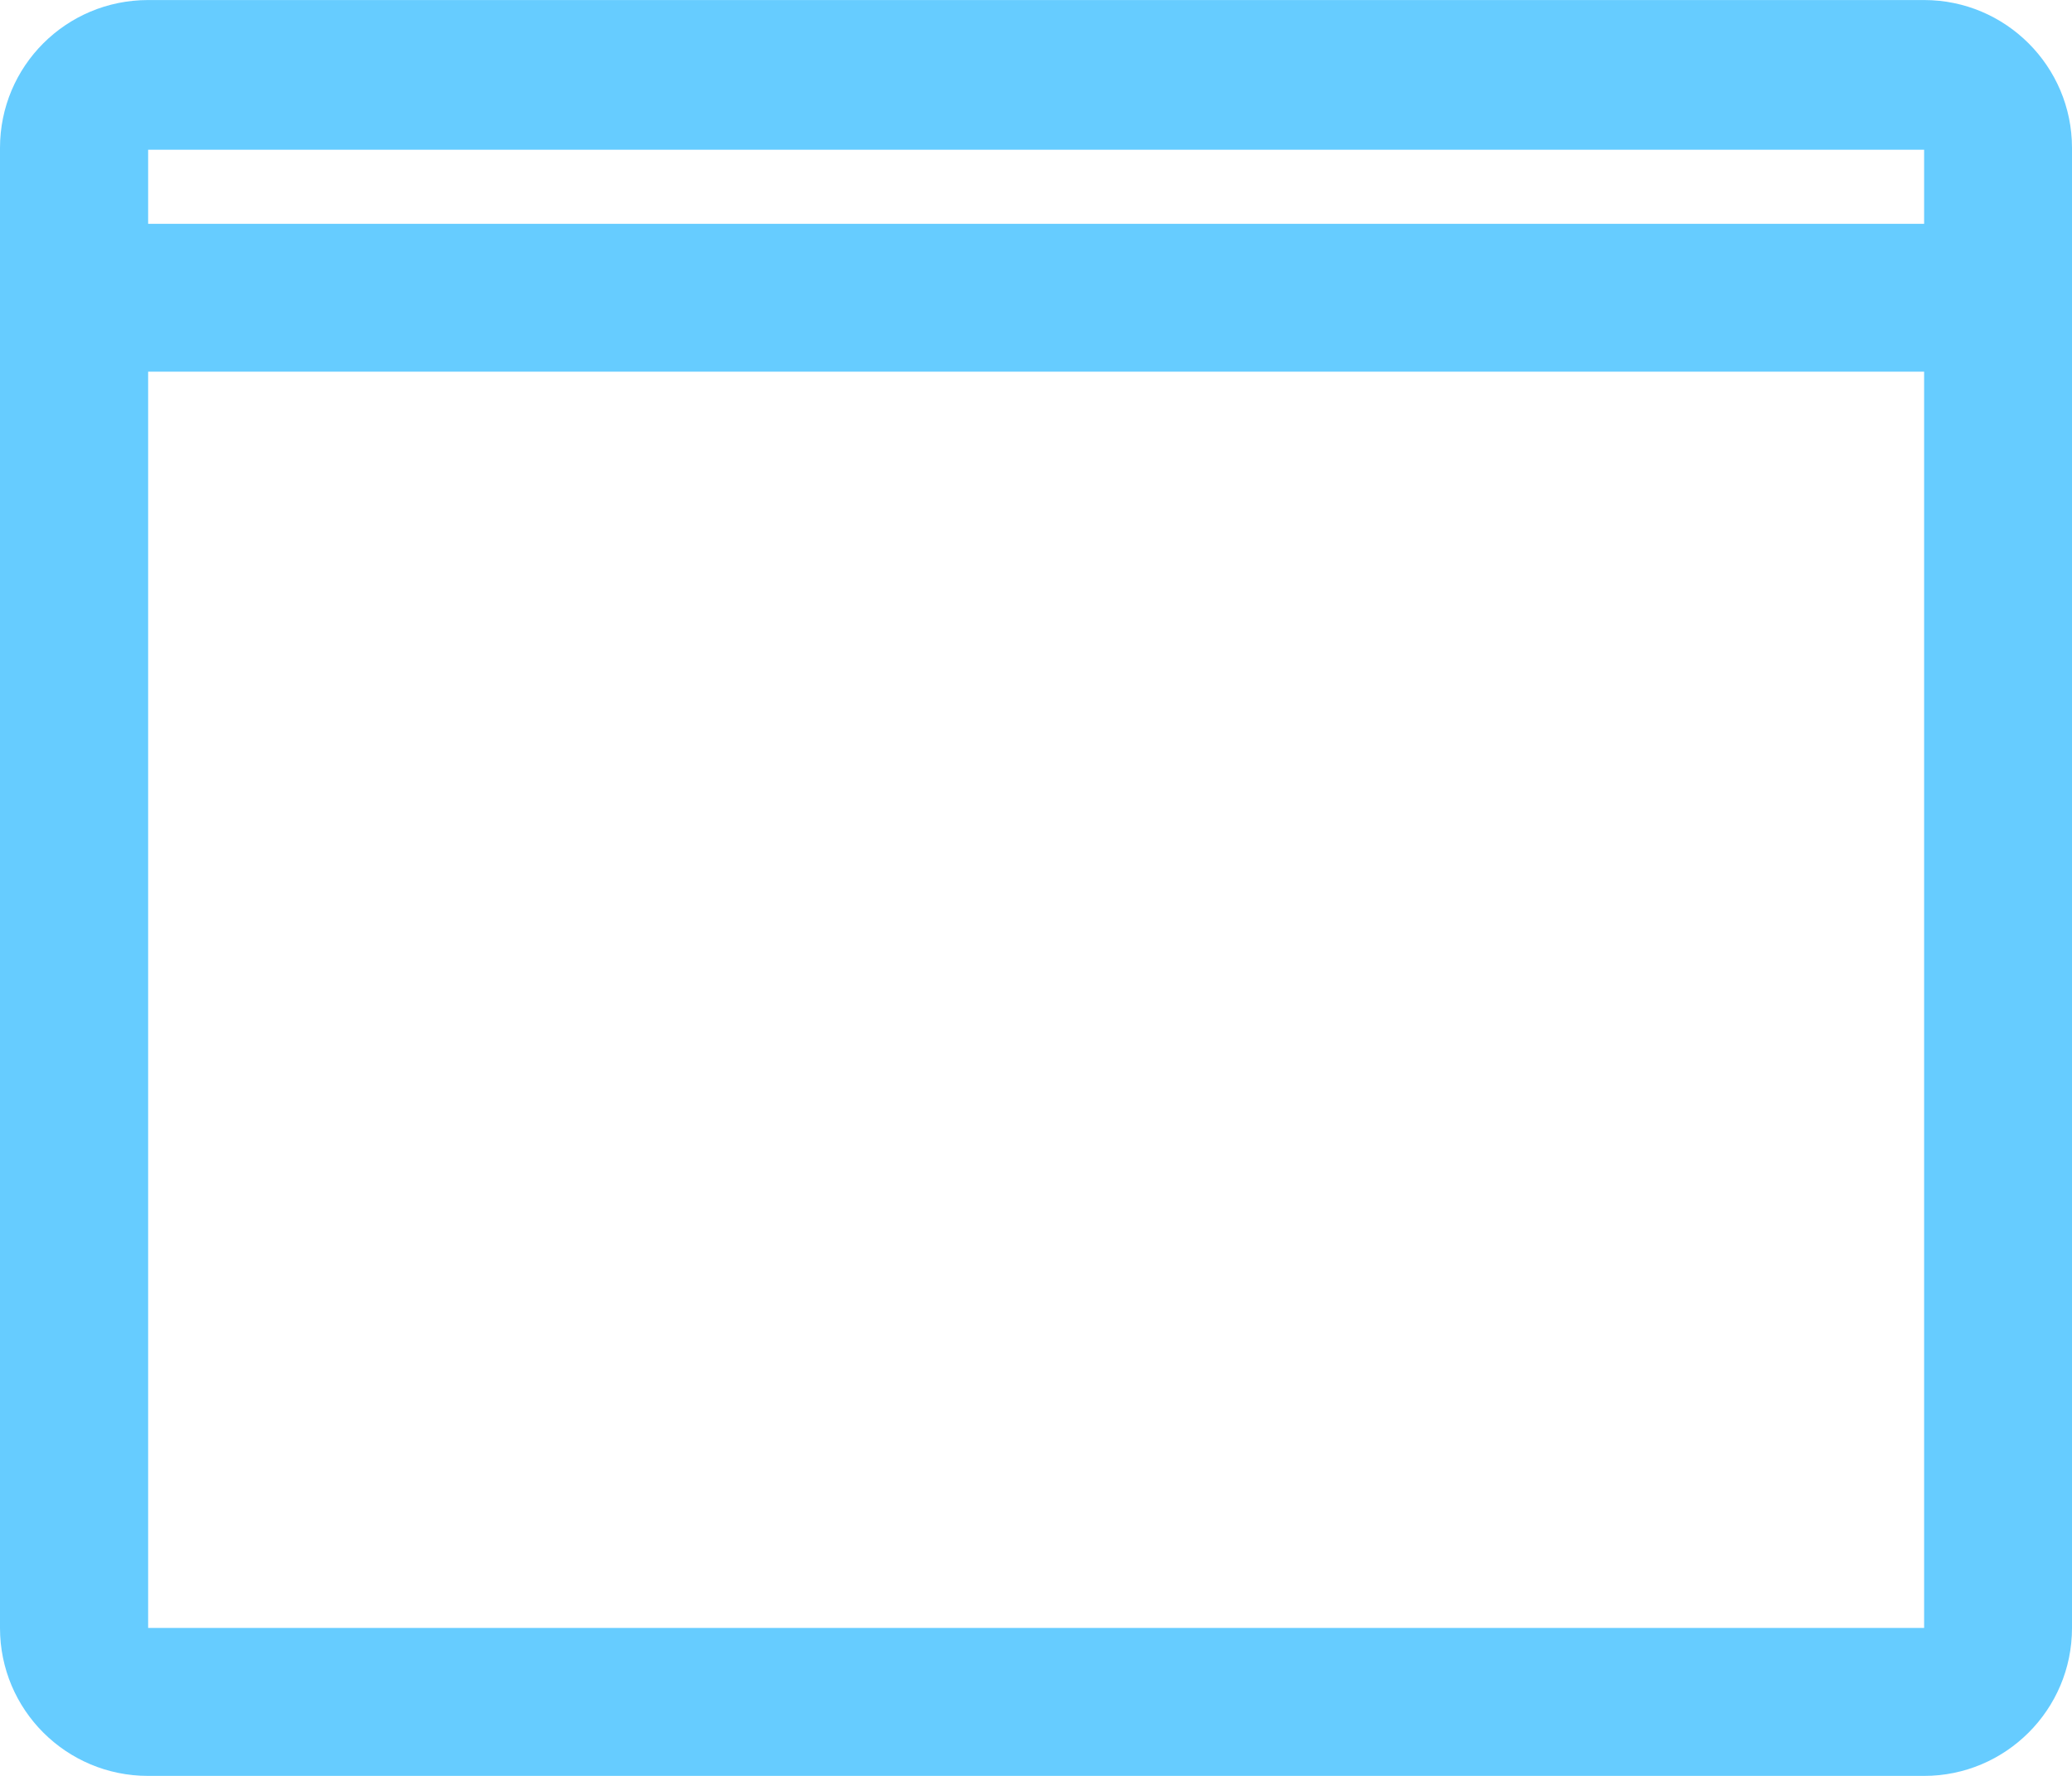 <?xml version="1.0" encoding="UTF-8" standalone="no"?>
<!-- Created with Inkscape (http://www.inkscape.org/) -->

<svg
   xmlns:dc="http://purl.org/dc/elements/1.1/"
   xmlns:cc="http://creativecommons.org/ns#"
   xmlns:rdf="http://www.w3.org/1999/02/22-rdf-syntax-ns#"
   xmlns:svg="http://www.w3.org/2000/svg"
   xmlns="http://www.w3.org/2000/svg"
   xmlns:sodipodi="http://sodipodi.sourceforge.net/DTD/sodipodi-0.dtd"
   xmlns:inkscape="http://www.inkscape.org/namespaces/inkscape"
   width="4.516mm"
   height="3.871mm"
   viewBox="0 0 16.001 13.715"
   id="svg17955"
   version="1.1"
   inkscape:version="0.91 r13725"
   sodipodi:docname="icon_slide.svg">
  <defs
     id="defs17957" />
  <sodipodi:namedview
     id="base"
     pagecolor="#ffffff"
     bordercolor="#666666"
     borderopacity="1.0"
     inkscape:pageopacity="0.0"
     inkscape:pageshadow="2"
     inkscape:zoom="0.35"
     inkscape:cx="-216.9995"
     inkscape:cy="-275.99964"
     inkscape:document-units="px"
     inkscape:current-layer="layer1"
     showgrid="false"
     inkscape:window-width="1914"
     inkscape:window-height="1018"
     inkscape:window-x="0"
     inkscape:window-y="26"
     inkscape:window-maximized="0"
     fit-margin-top="0"
     fit-margin-left="0"
     fit-margin-right="0"
     fit-margin-bottom="0" />
  <g
     inkscape:label="Layer 1"
     inkscape:groupmode="layer"
     id="layer1"
     transform="translate(-43.428,-242.648)">
    <path
       inkscape:connector-curvature="0"
       style="clip-rule:evenodd;fill:#66ccff;fill-rule:evenodd"
       d="m 58.287,242.648 -13.715,0 c -0.634,0 -1.144,0.511 -1.144,1.142 l 0,11.431 c 0,0.63 0.51,1.142 1.144,1.142 l 13.715,0 c 0.629,0 1.142,-0.511 1.142,-1.142 l 0,-11.431 c 0,-0.631 -0.513,-1.142 -1.142,-1.142 z m 0,12.572 -13.715,0 0,-9.702 13.715,0 0,9.702 z m 0,-10.844 -13.715,0 0,-0.572 13.715,0 0,0.572 z"
       id="path11927" />
  </g>
</svg>
